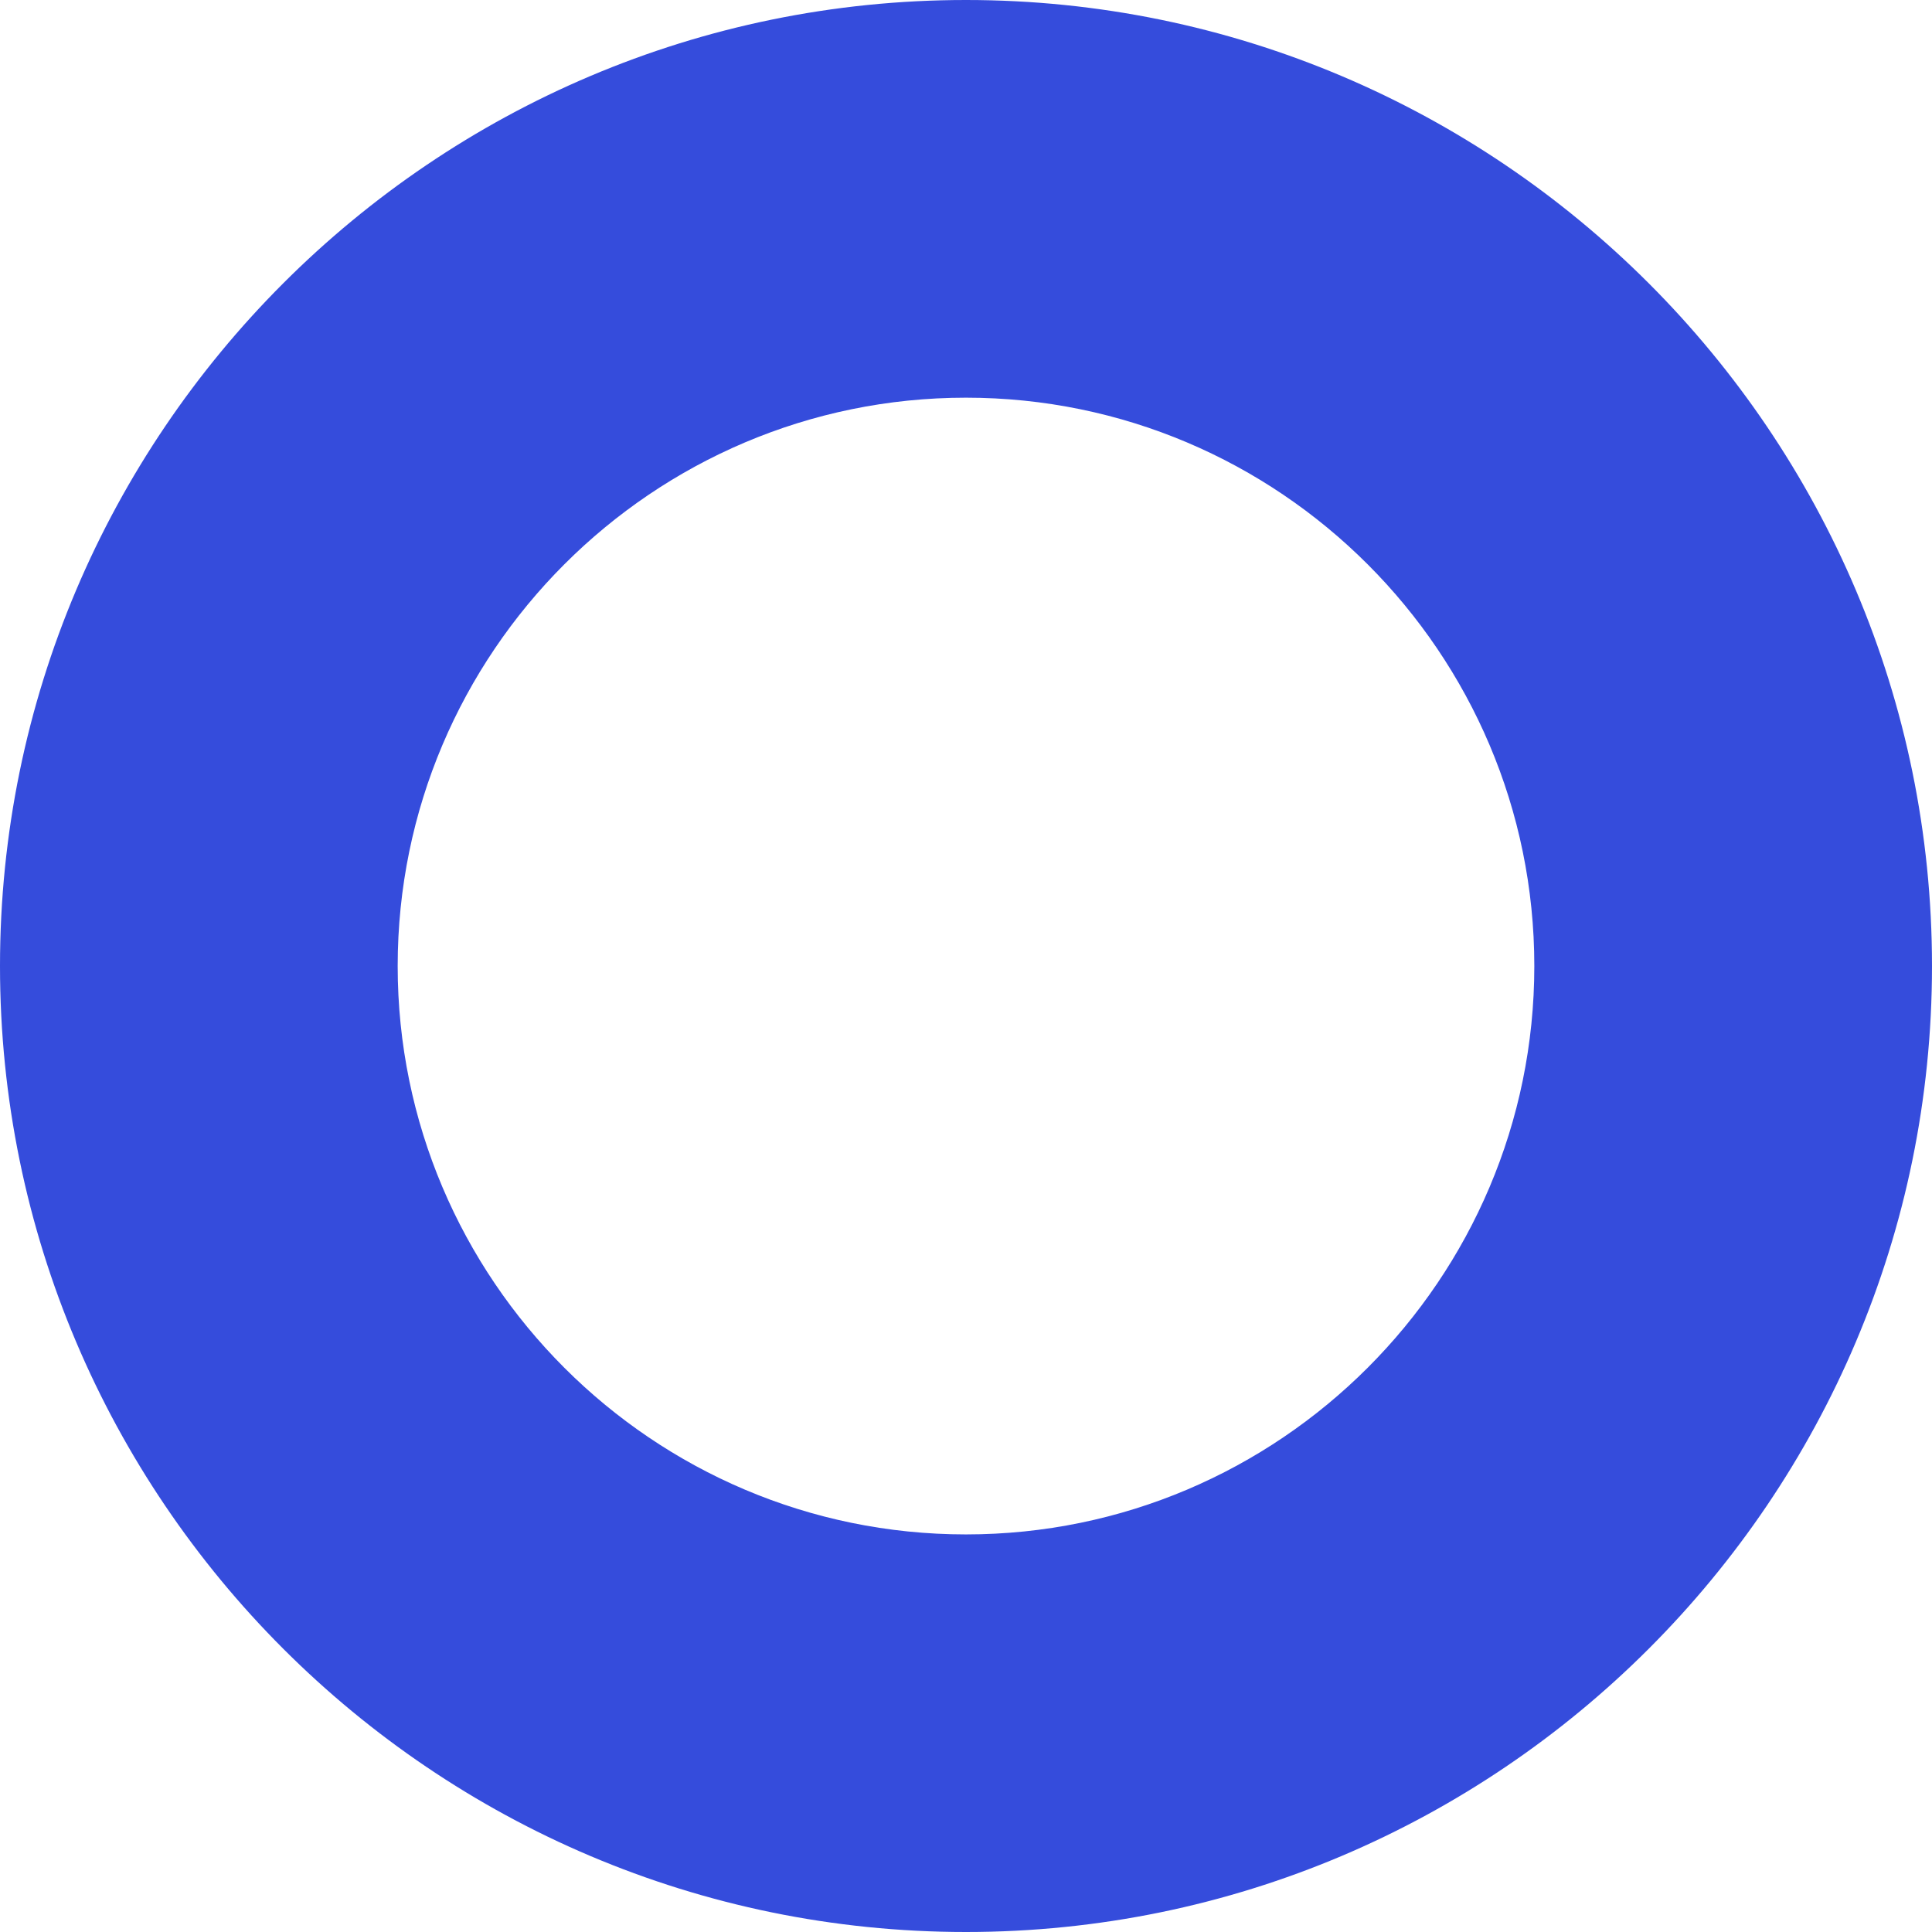 <svg width="365" height="365" viewBox="0 0 365 365" fill="none" xmlns="http://www.w3.org/2000/svg">
<path d="M182.491 75.131C123.298 75.131 75.131 123.298 75.131 182.509C75.131 241.72 123.298 289.887 182.491 289.887C241.702 289.887 289.869 241.72 289.869 182.509C289.869 123.298 241.702 75.131 182.491 75.131ZM182.491 365C81.863 365 0 283.137 0 182.509C0 81.881 81.863 0 182.491 0C283.137 0 365 81.881 365 182.509C365 283.137 283.137 365 182.491 365Z" fill="#354CDC"/>
</svg>
